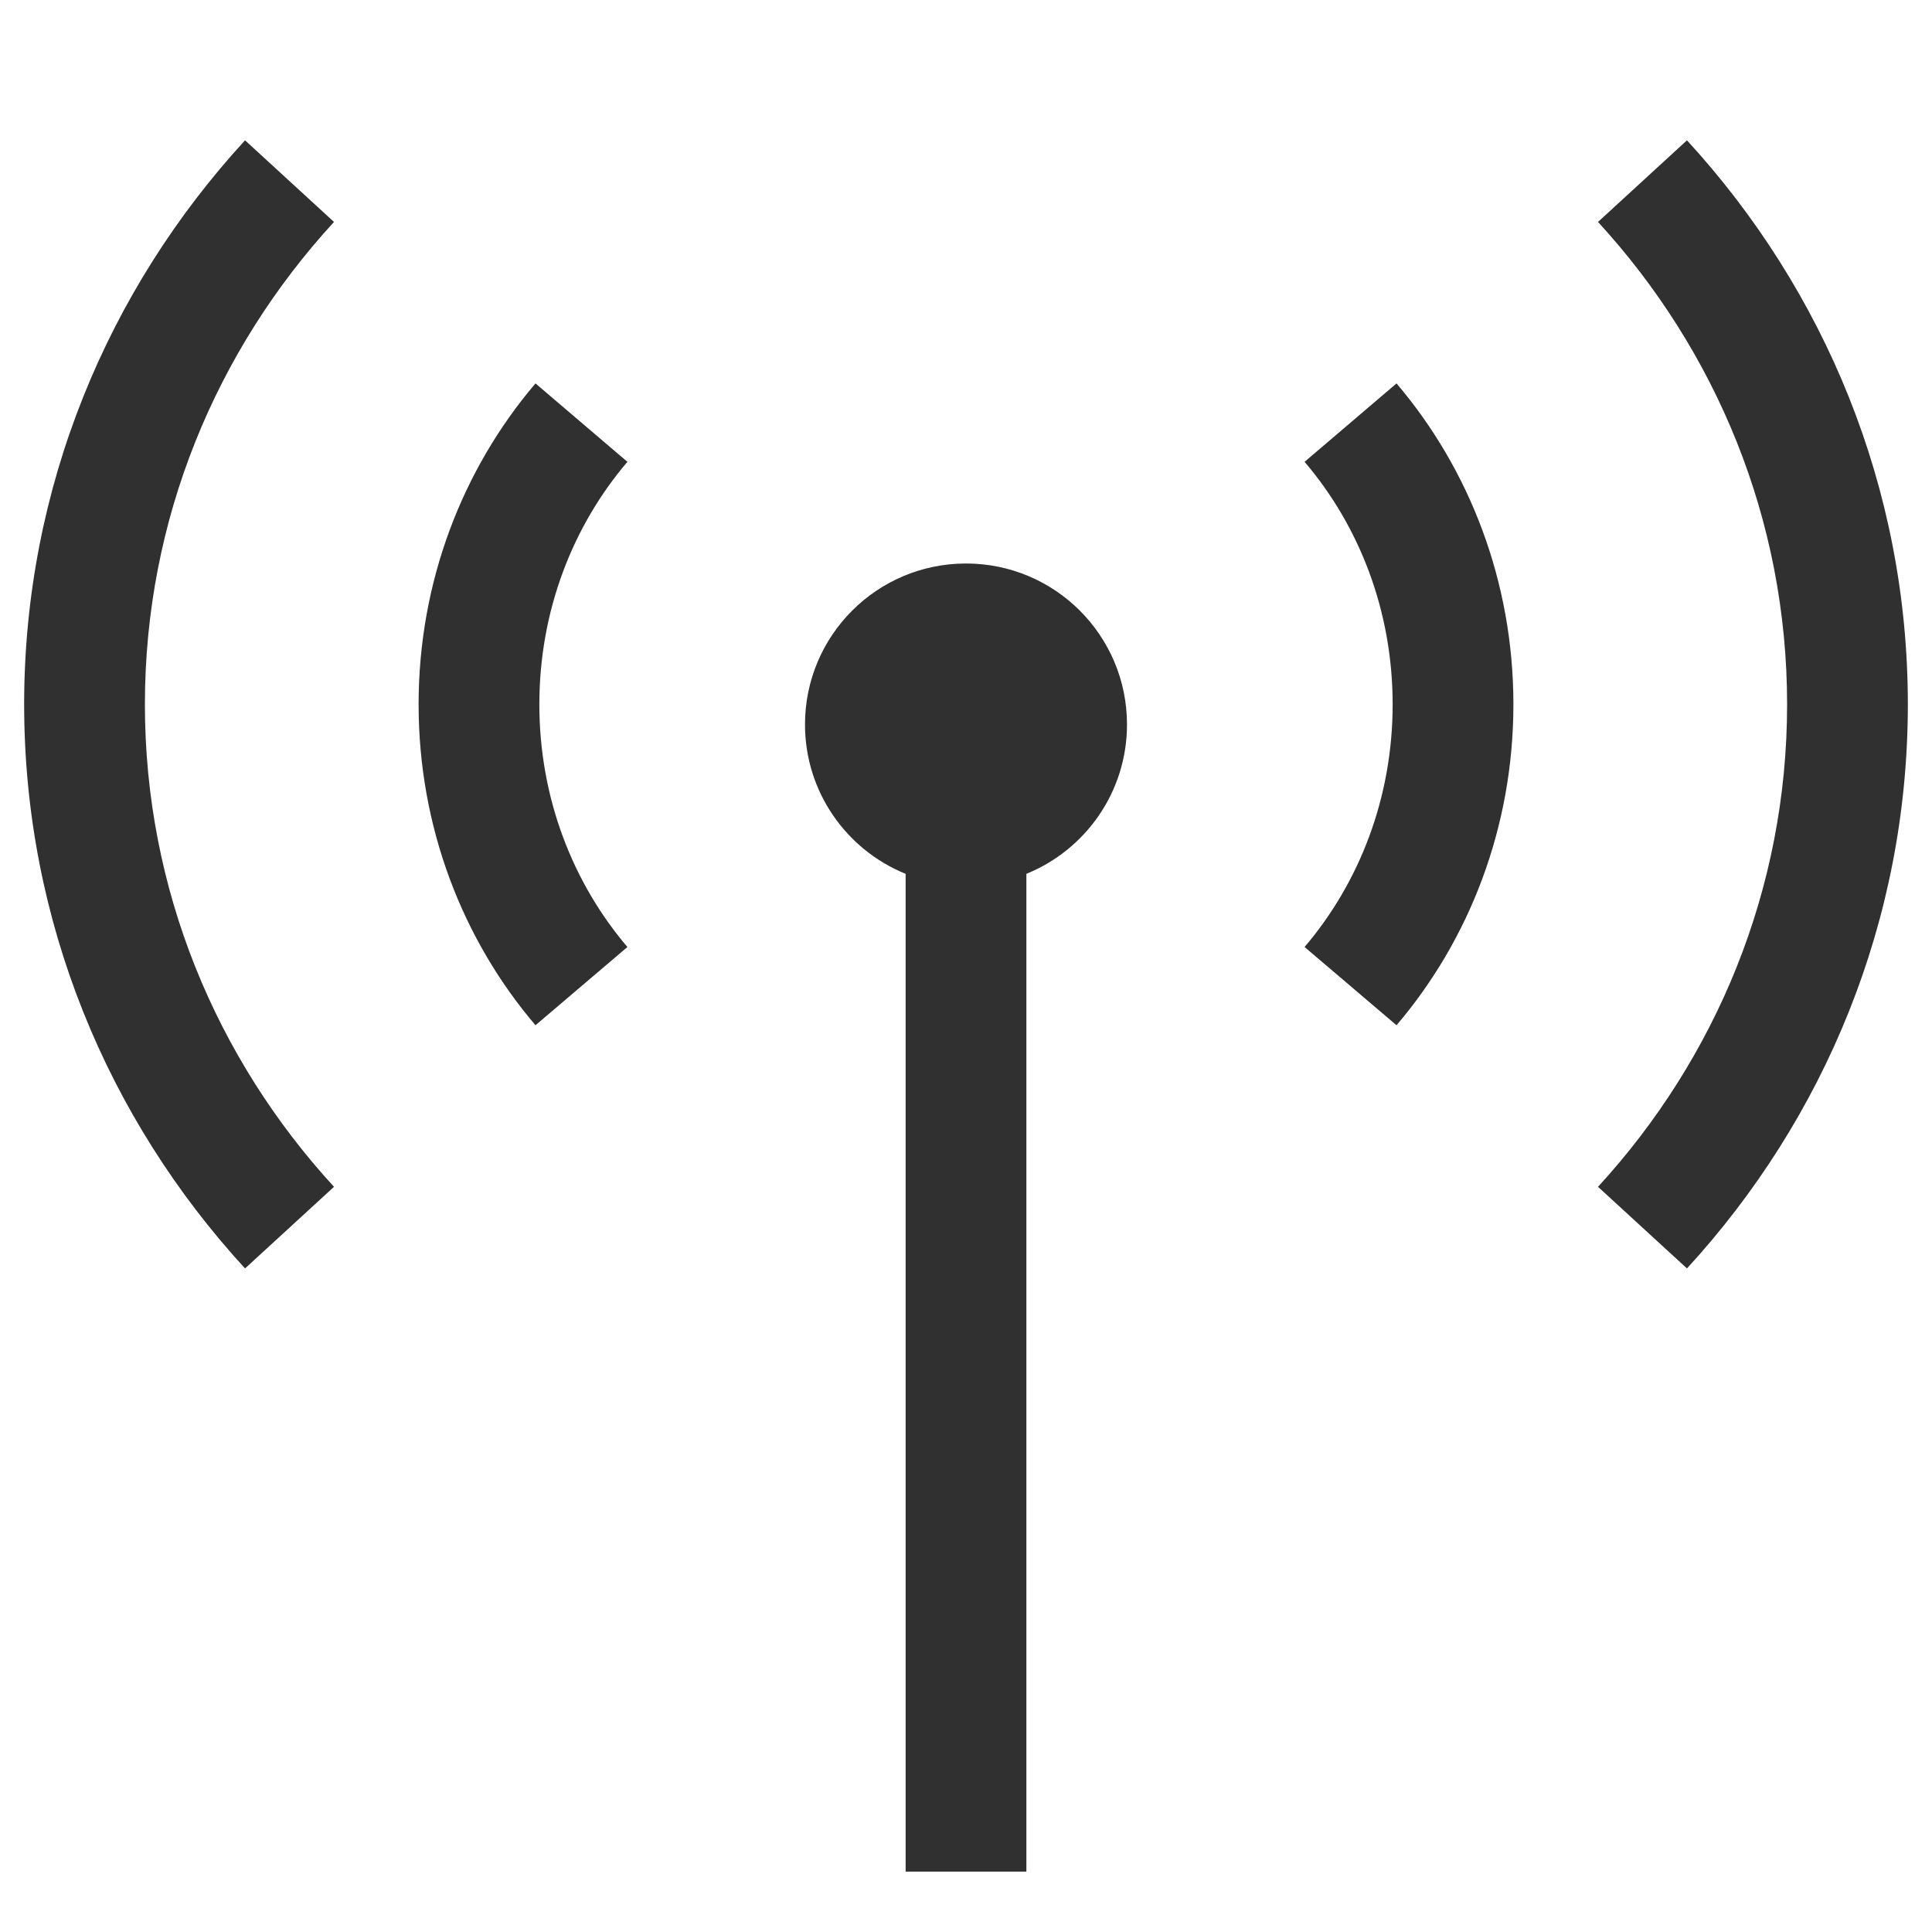 <svg width="24" height="24" viewBox="0 0 24 24" fill="none" xmlns="http://www.w3.org/2000/svg">
<path fill-rule="evenodd" clip-rule="evenodd" d="M1.8 8.75C1.8 6.45 2.686 4.351 4.149 2.757L3.044 1.743C1.34 3.599 0.3 6.056 0.3 8.75C0.3 11.444 1.34 13.901 3.044 15.757L4.149 14.743C2.686 13.149 1.8 11.05 1.8 8.75ZM19.851 2.757C21.314 4.351 22.2 6.45 22.2 8.75C22.2 11.05 21.314 13.149 19.851 14.743L20.956 15.757C22.66 13.901 23.7 11.444 23.7 8.75C23.7 6.056 22.66 3.599 20.956 1.743L19.851 2.757ZM7.794 5.737C7.116 6.532 6.7 7.586 6.7 8.75C6.7 9.914 7.116 10.968 7.794 11.764L6.652 12.736C5.747 11.674 5.2 10.276 5.2 8.75C5.2 7.224 5.747 5.826 6.652 4.763L7.794 5.737ZM17.3 8.75C17.3 7.586 16.884 6.532 16.206 5.737L17.348 4.763C18.253 5.826 18.8 7.224 18.8 8.75C18.8 10.276 18.253 11.674 17.348 12.736L16.206 11.764C16.884 10.968 17.3 9.914 17.3 8.75ZM12.75 10.855C13.483 10.558 14 9.839 14 9C14 7.895 13.105 7 12 7C10.895 7 10 7.895 10 9C10 9.839 10.517 10.558 11.25 10.855L11.25 23.25L12.75 23.25L12.75 10.855Z" fill="#303030"/>
</svg>
